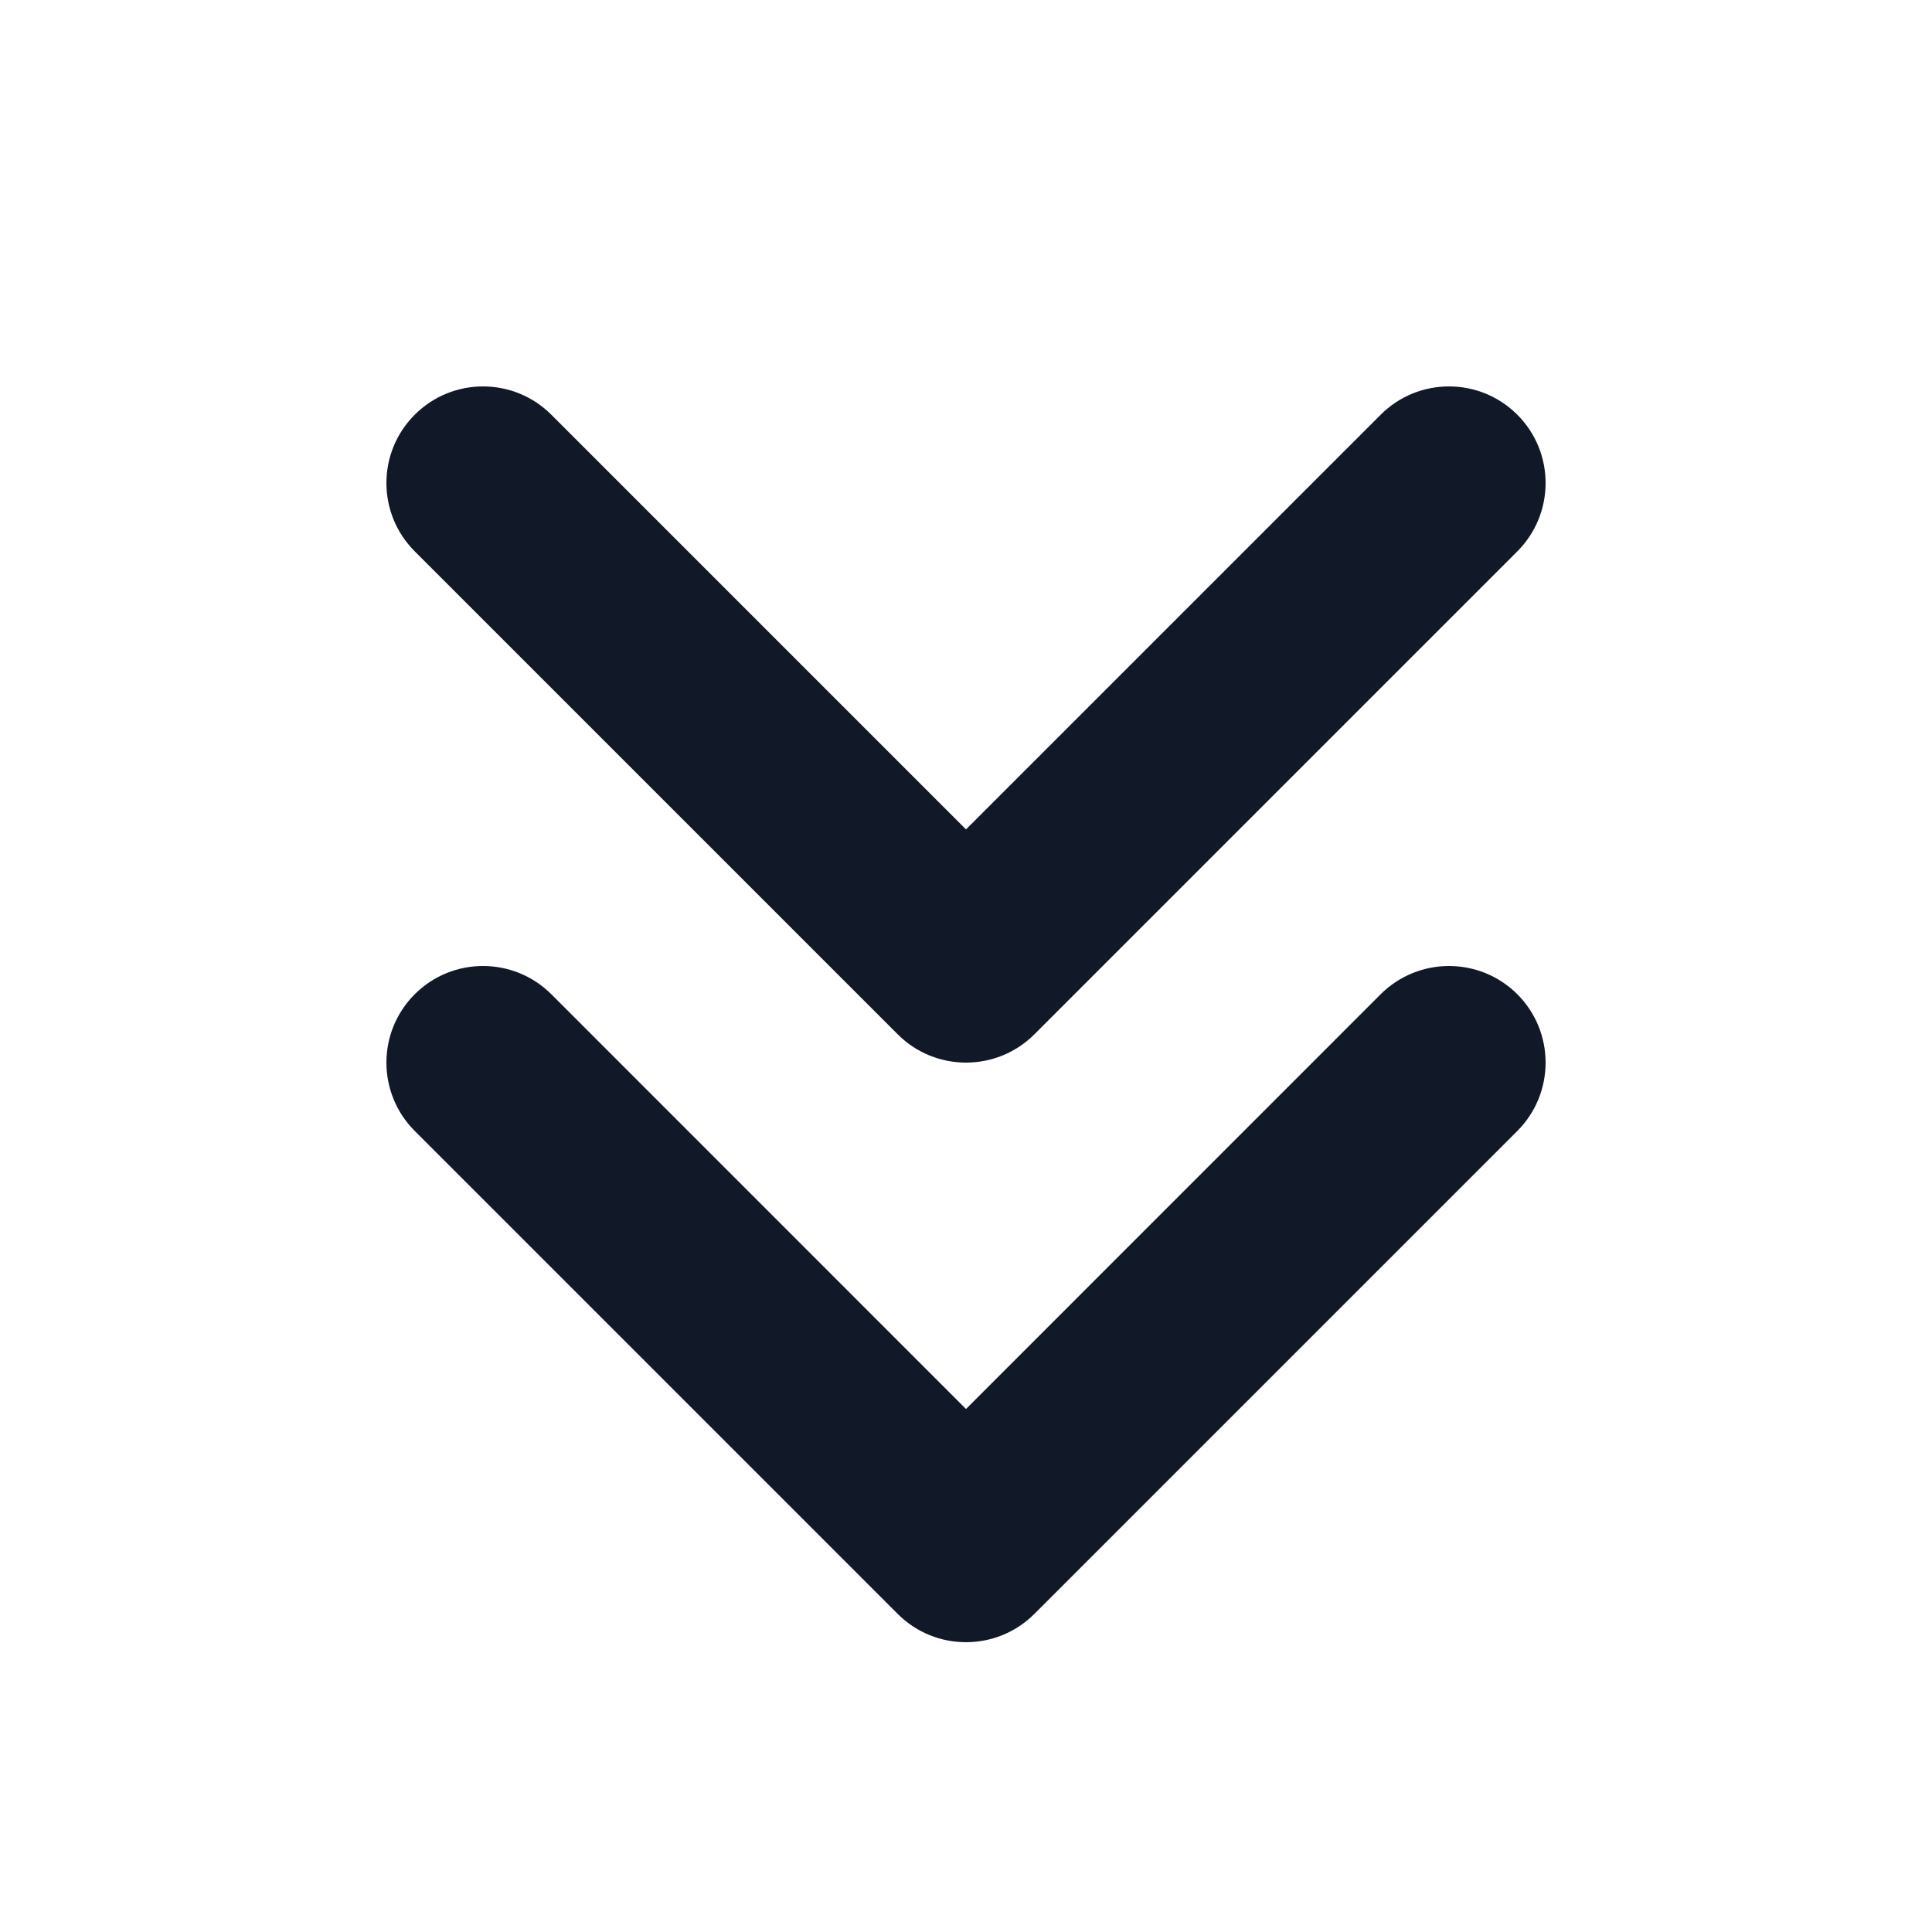<svg width="24" height="24" viewBox="0 0 24 24" fill="none" xmlns="http://www.w3.org/2000/svg">
<path d="M18.849 5.152C19.317 5.62 19.317 6.38 18.849 6.849L12.849 12.849C12.38 13.317 11.62 13.317 11.152 12.849L5.152 6.849C4.683 6.38 4.683 5.62 5.152 5.152C5.62 4.683 6.38 4.683 6.849 5.152L12 10.303L17.151 5.152C17.62 4.683 18.38 4.683 18.849 5.152Z" fill="#111827"/>
<path d="M18.849 12.351C19.317 12.82 19.317 13.58 18.849 14.049L12.849 20.049C12.38 20.517 11.62 20.517 11.152 20.049L5.152 14.049C4.683 13.58 4.683 12.82 5.152 12.351C5.62 11.883 6.38 11.883 6.849 12.351L12 17.503L17.151 12.351C17.62 11.883 18.38 11.883 18.849 12.351Z" fill="#111827"/>
</svg>
